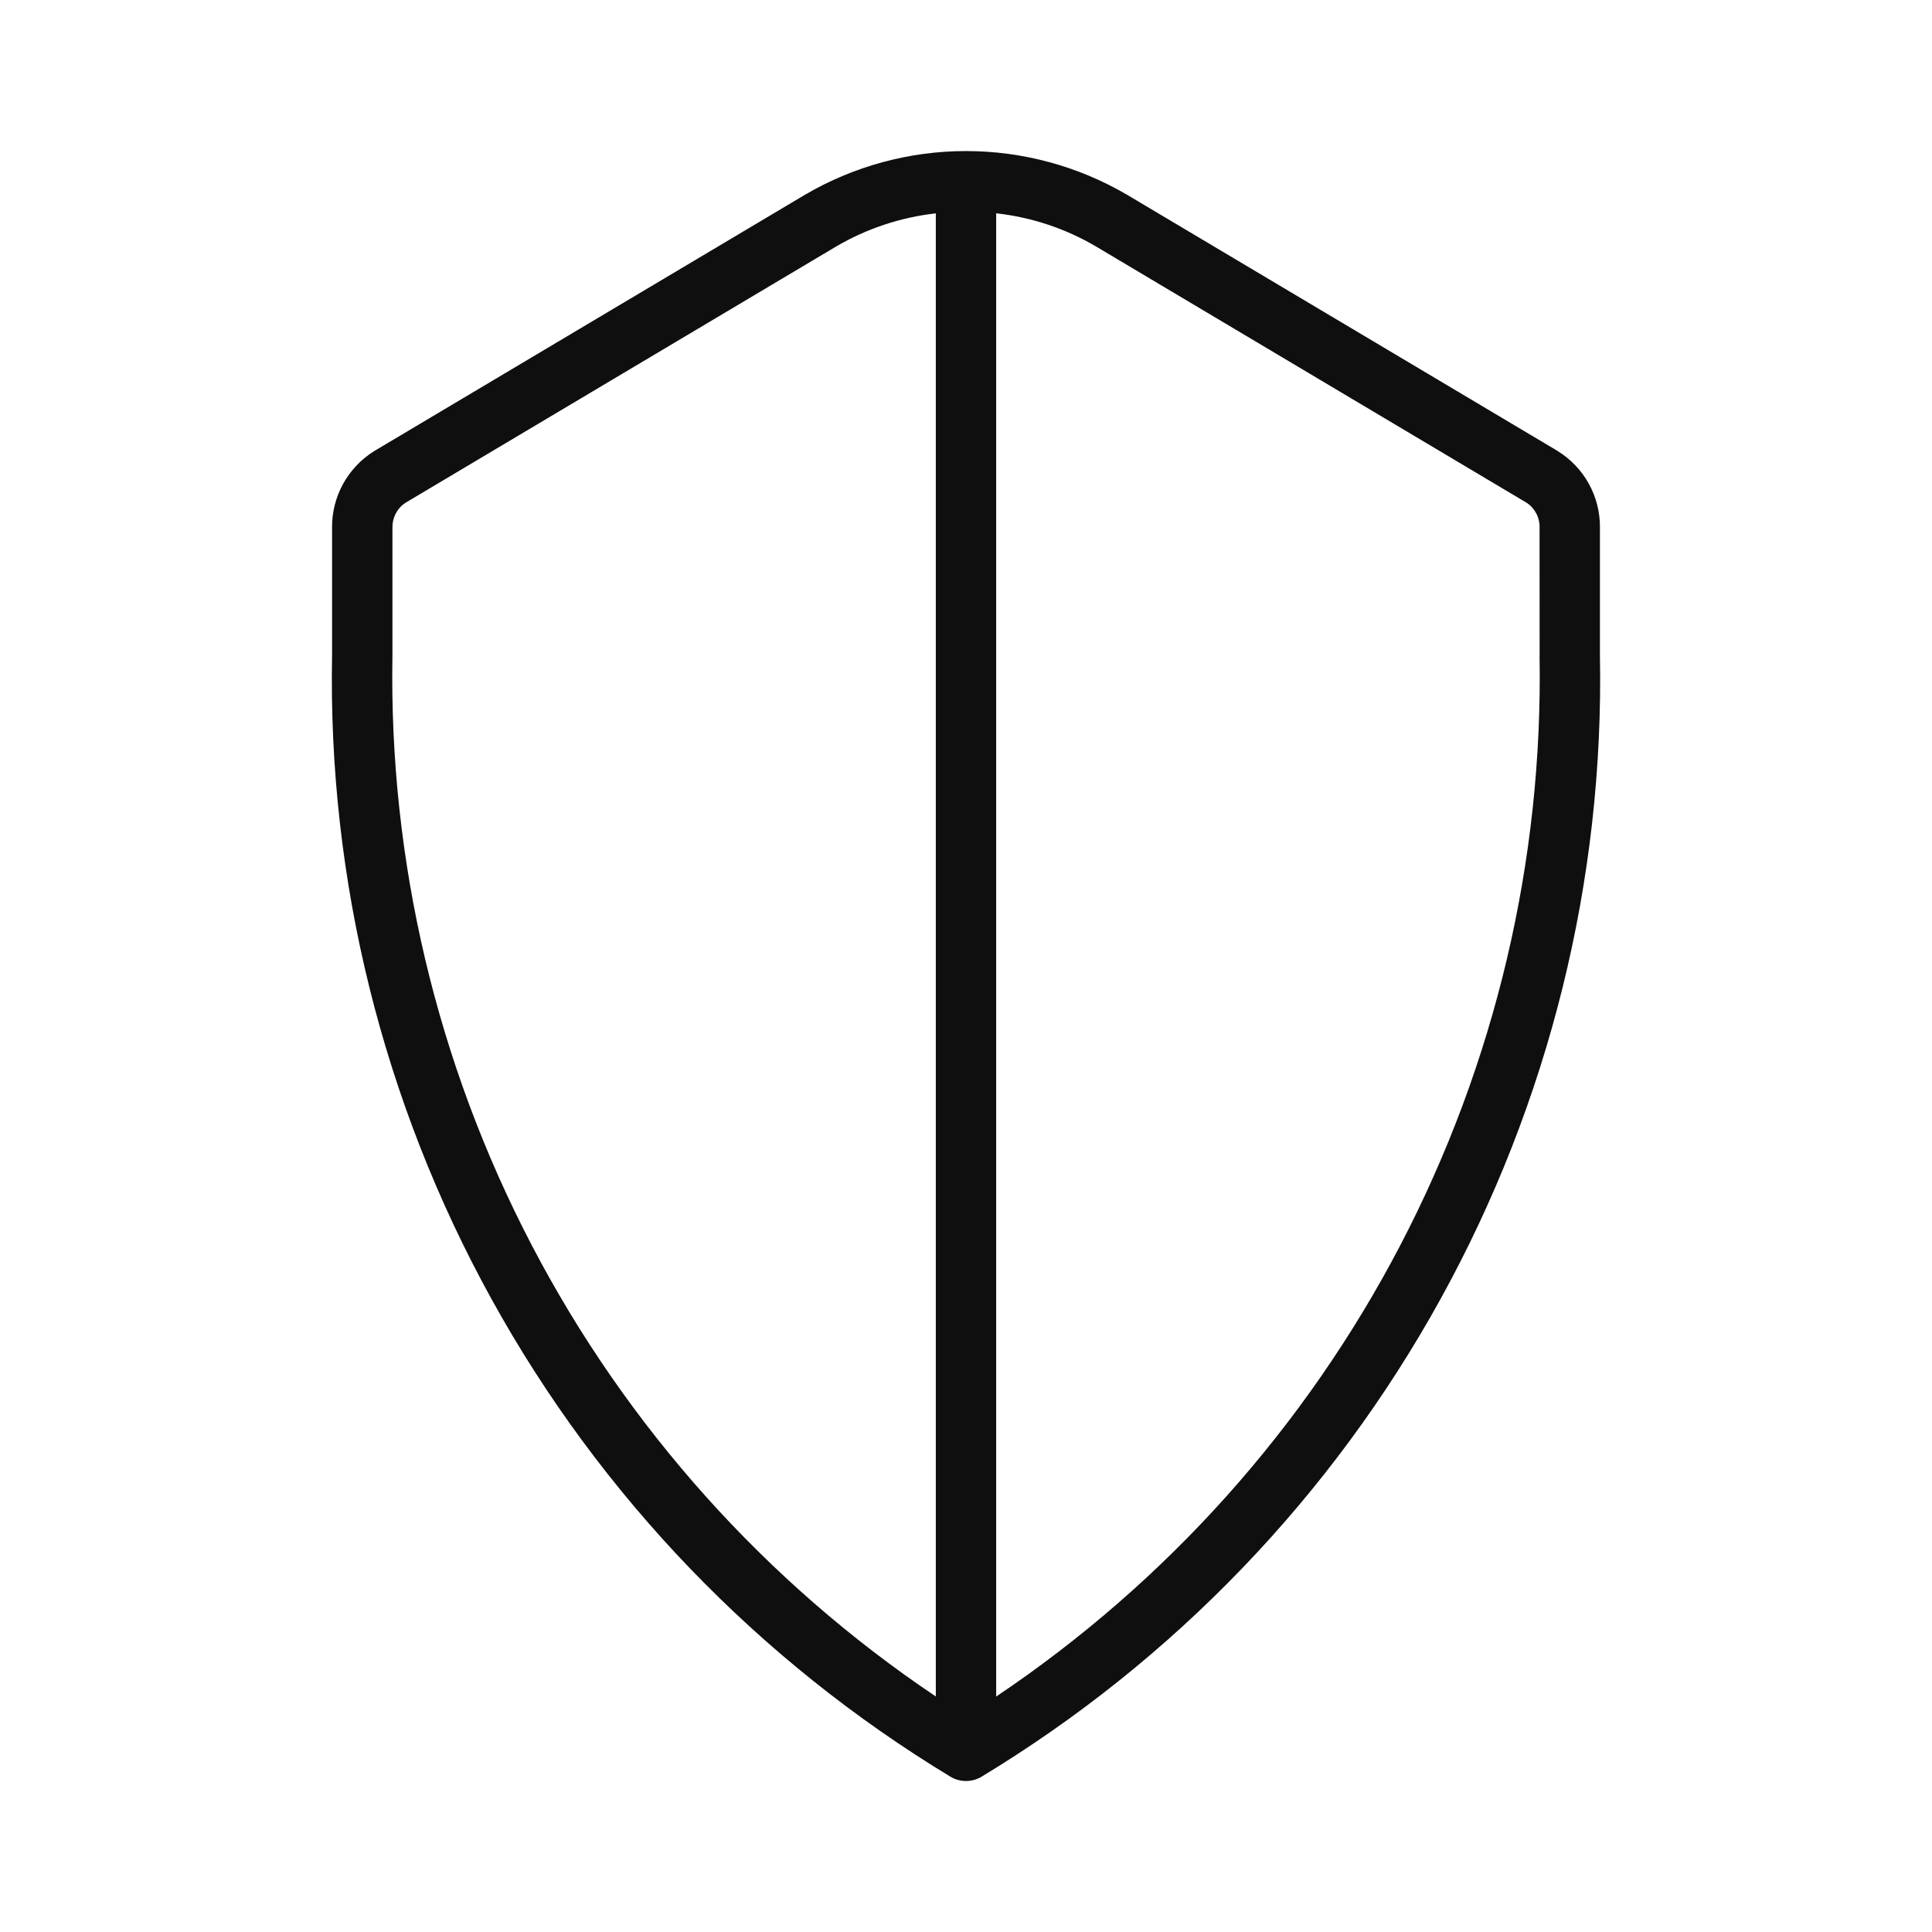 <svg width="32" height="32" viewBox="0 0 32 32" fill="none" xmlns="http://www.w3.org/2000/svg">
<path d="M25.8 7.47L18.666 3.225C17.857 2.752 16.937 2.502 16 2.502C15.063 2.502 14.143 2.752 13.334 3.225L6.2 7.47C5.984 7.604 5.806 7.791 5.683 8.014C5.561 8.236 5.497 8.487 5.5 8.741V10.855C5.43 14.578 6.341 18.255 8.14 21.515C9.939 24.776 12.564 27.506 15.751 29.433C15.827 29.477 15.913 29.499 16 29.499C16.087 29.499 16.173 29.477 16.249 29.433C19.436 27.507 22.061 24.777 23.86 21.516C25.659 18.256 26.57 14.579 26.5 10.856V8.742C26.503 8.488 26.44 8.237 26.317 8.014C26.195 7.792 26.016 7.604 25.8 7.471V7.47ZM6.5 10.857V8.742C6.498 8.661 6.516 8.581 6.553 8.509C6.59 8.437 6.645 8.375 6.712 8.33L13.847 4.084C14.353 3.787 14.917 3.599 15.5 3.534V28.099C12.68 26.205 10.378 23.634 8.806 20.622C7.234 17.611 6.441 14.253 6.5 10.856V10.857ZM25.5 10.857C25.559 14.254 24.766 17.612 23.194 20.624C21.622 23.636 19.321 26.206 16.5 28.1V3.533C17.084 3.598 17.648 3.785 18.154 4.083L25.29 8.33C25.357 8.375 25.411 8.437 25.448 8.509C25.485 8.581 25.503 8.661 25.5 8.742L25.501 10.856L25.5 10.857Z" fill="#0F0F0F"/>
</svg>
